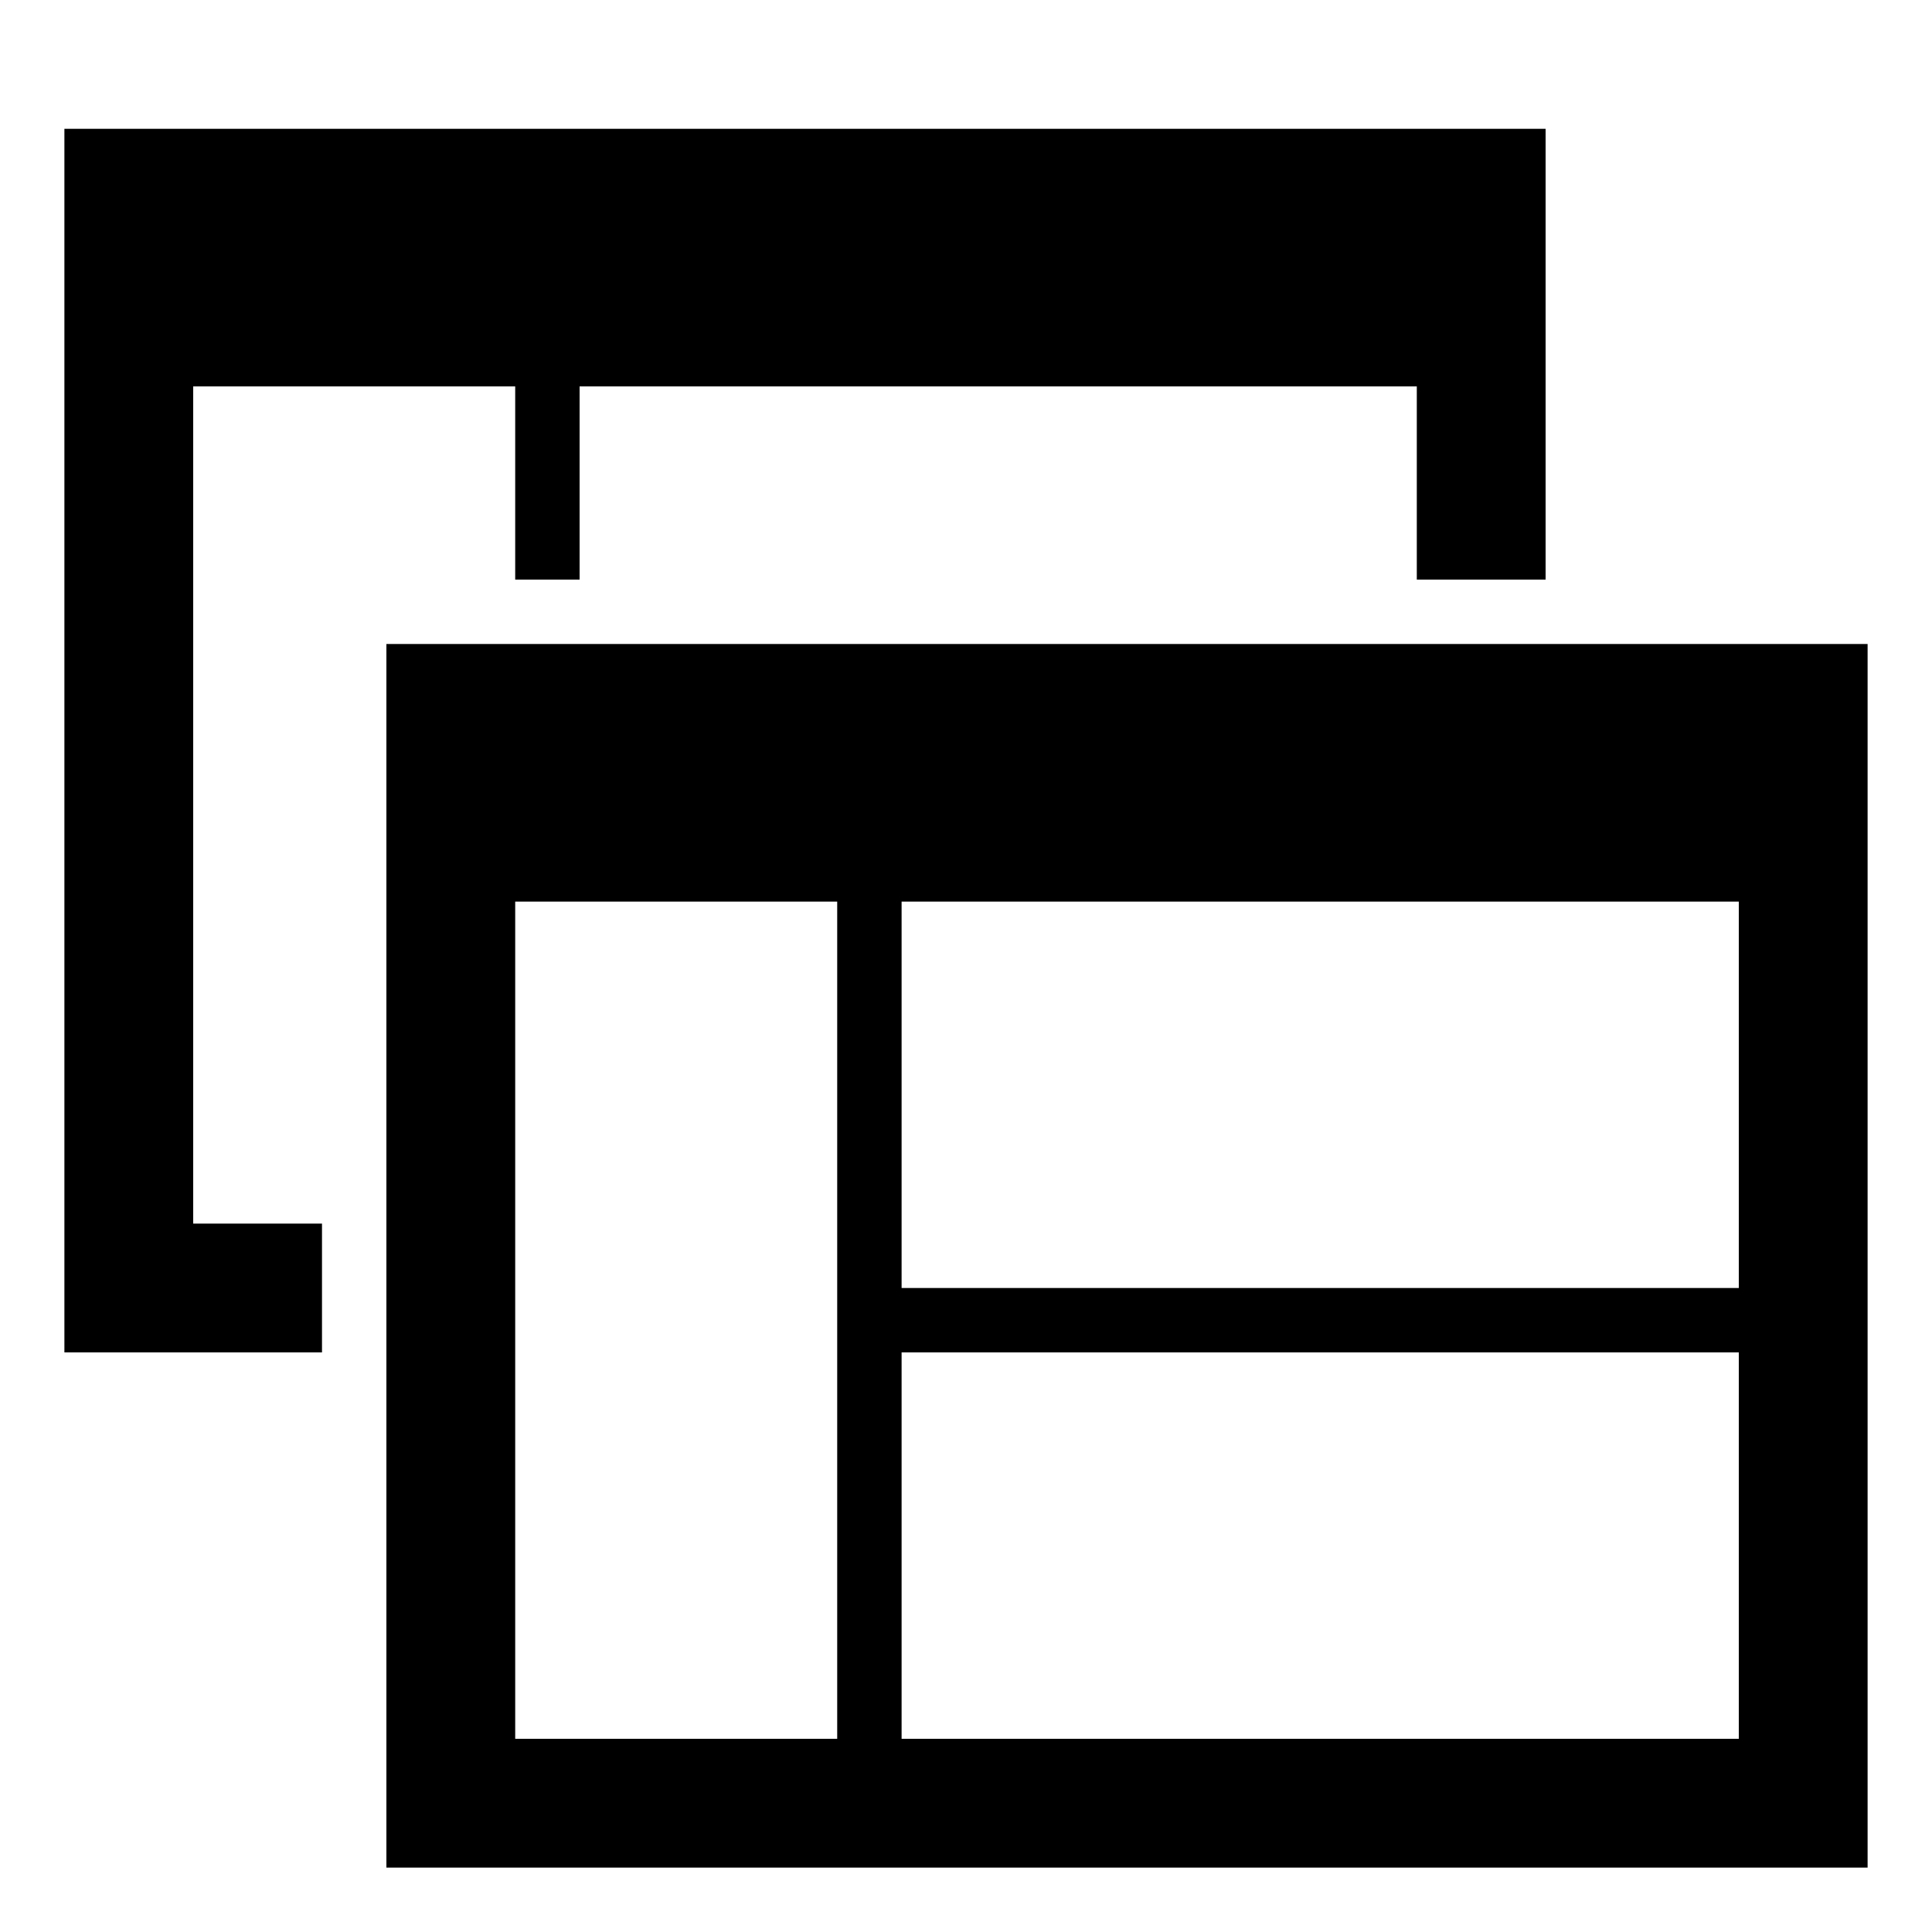 <svg xmlns="http://www.w3.org/2000/svg" height="30" viewBox="0 0 30 30"><path d="M6 10v19h23V10H6zm7 17H8V14h5v13zm14 0H14v-6h13v6zm0-7H14v-6h13v6z"/><path d="M5 19H3V6h5v3h1V6h13v3h2V2H1v19h4z"/></svg>